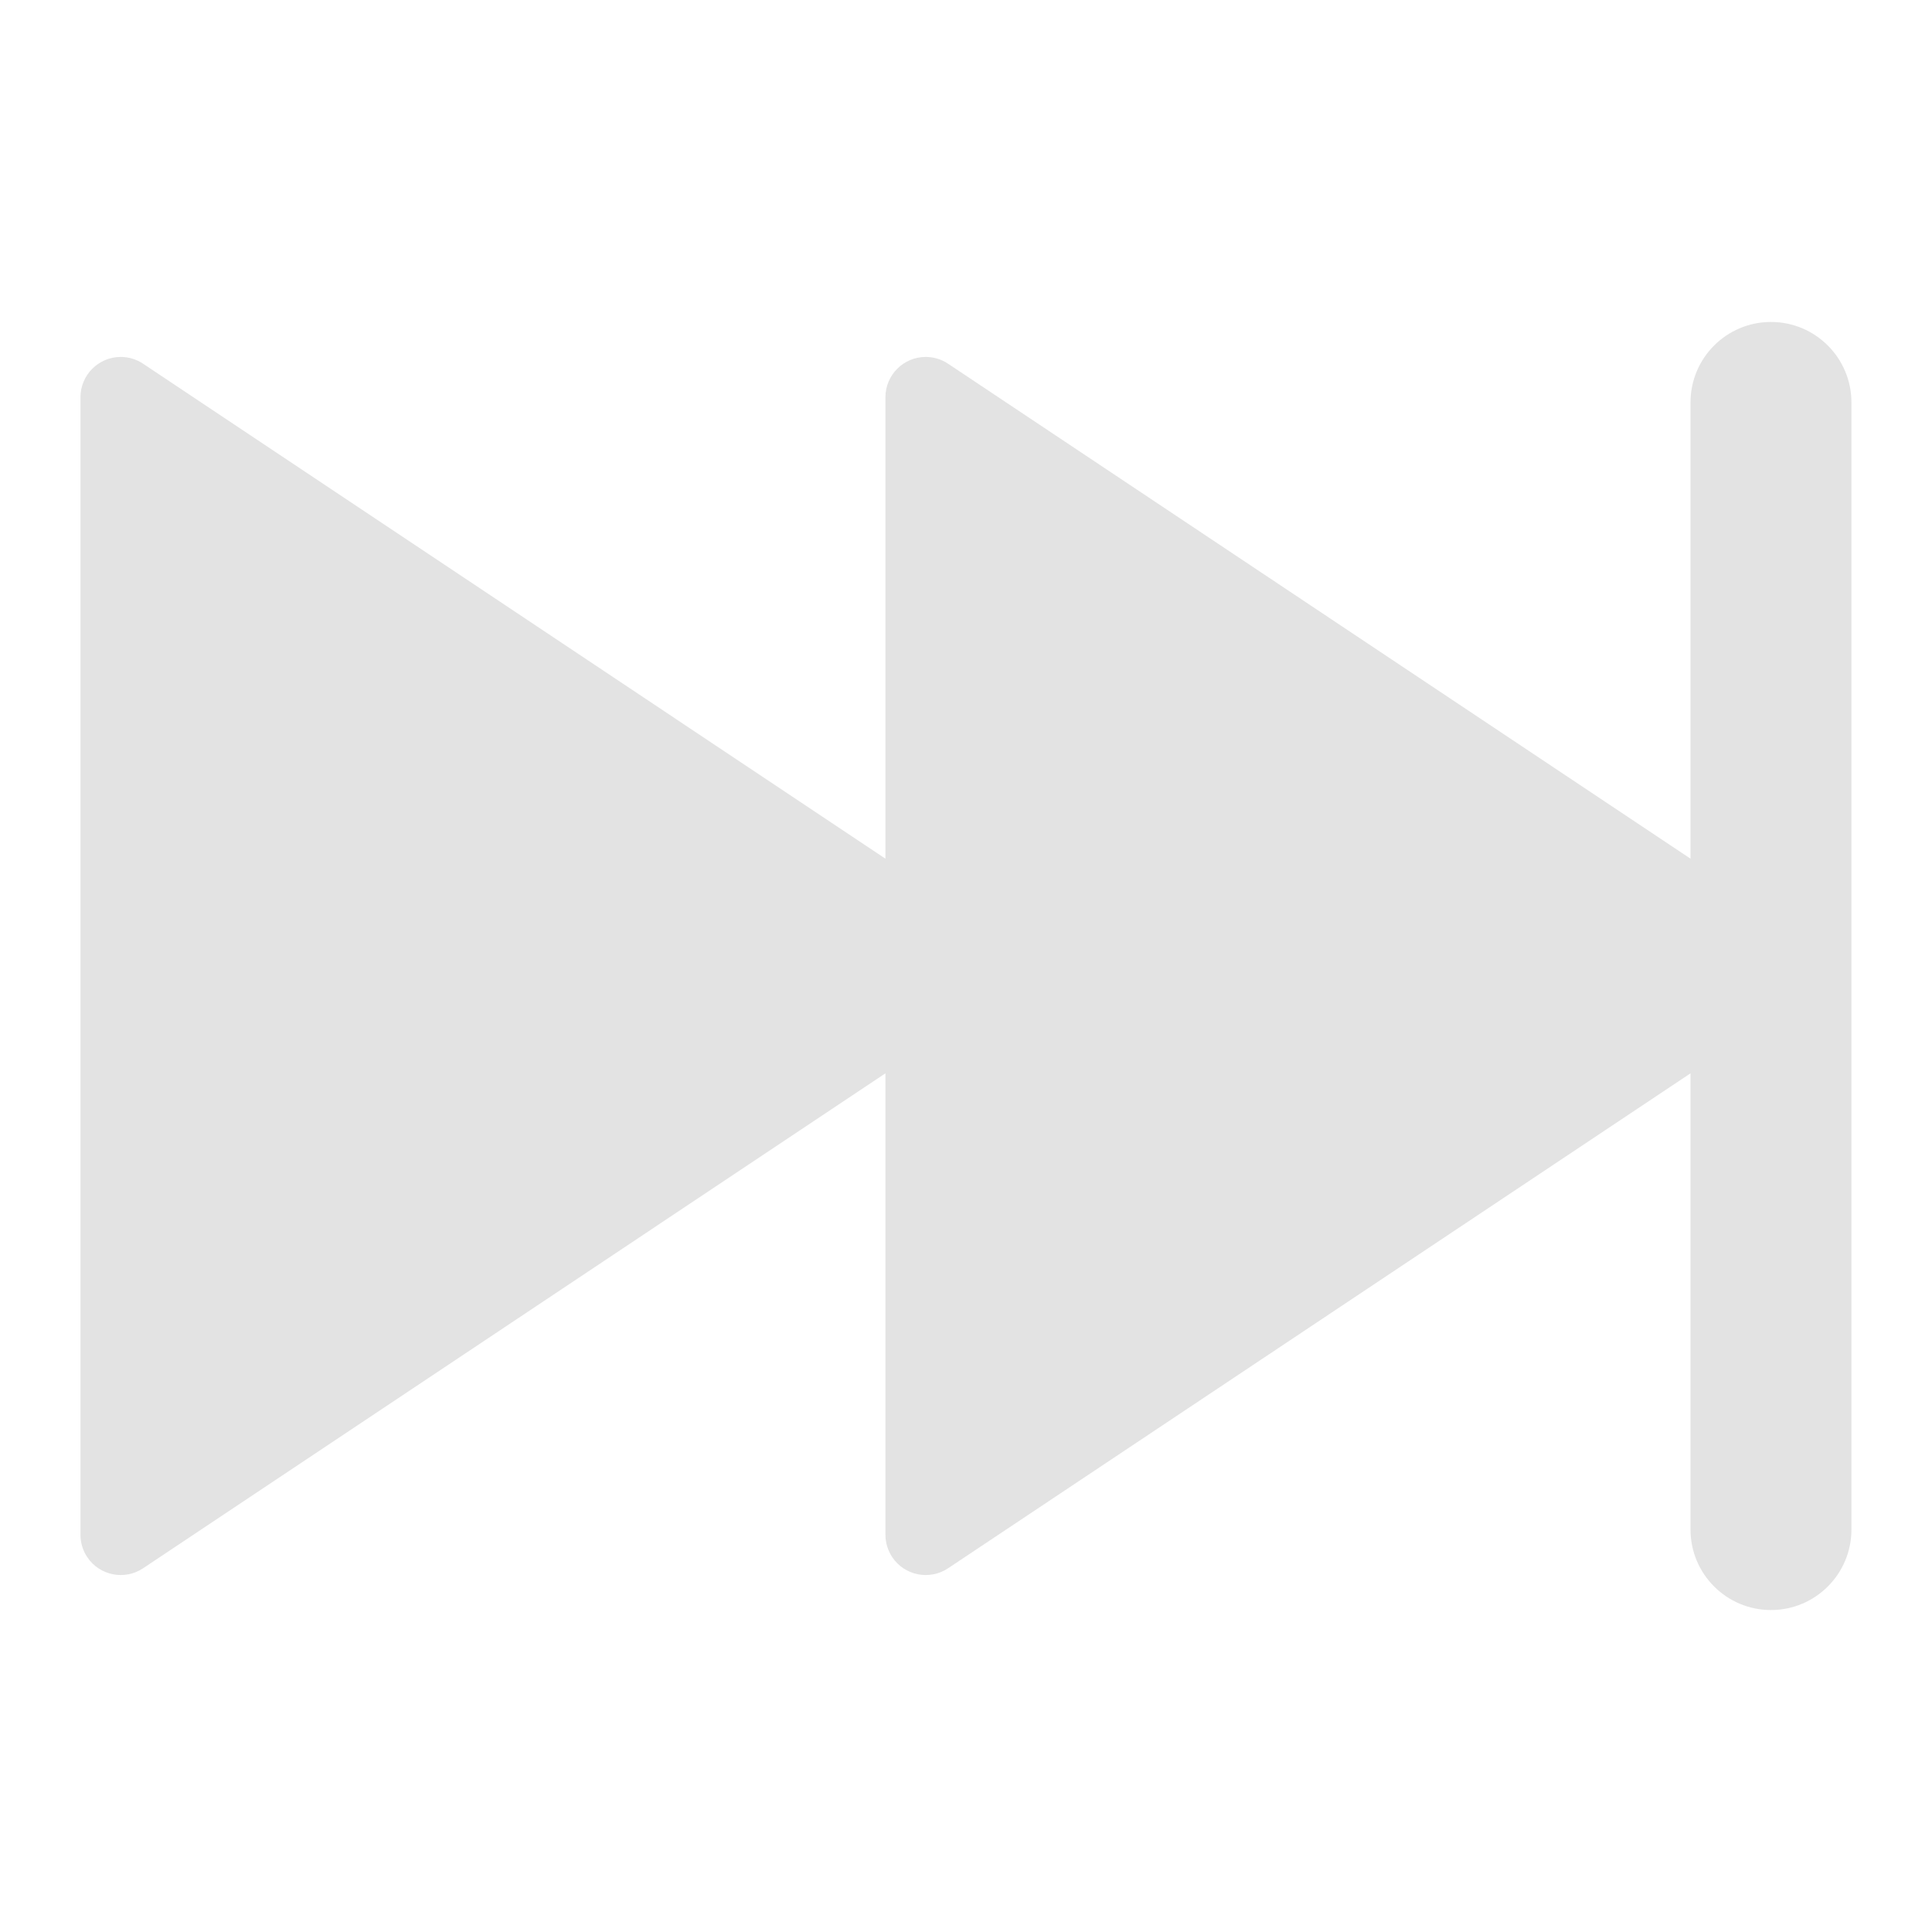 <svg width="20" height="20" viewBox="0 0 20 20" fill="none" xmlns="http://www.w3.org/2000/svg">
<path d="M18.333 3.333C17.873 3.333 17.5 3.706 17.5 4.167V8.889L9.814 3.765C9.746 3.719 9.665 3.695 9.583 3.695C9.353 3.695 9.166 3.882 9.166 4.112V8.889L1.481 3.765C1.412 3.719 1.332 3.695 1.25 3.695C1.02 3.695 0.833 3.882 0.833 4.112V15.888C0.833 15.97 0.857 16.051 0.903 16.119C1.031 16.311 1.289 16.362 1.481 16.235L9.166 11.111V15.888C9.166 15.97 9.191 16.051 9.236 16.119C9.364 16.311 9.623 16.362 9.814 16.235L17.5 11.111V15.833C17.5 16.294 17.873 16.667 18.333 16.667C18.793 16.667 19.166 16.294 19.166 15.833V4.167C19.166 3.706 18.793 3.333 18.333 3.333Z" fill="#E3E3E3"/>
</svg>
